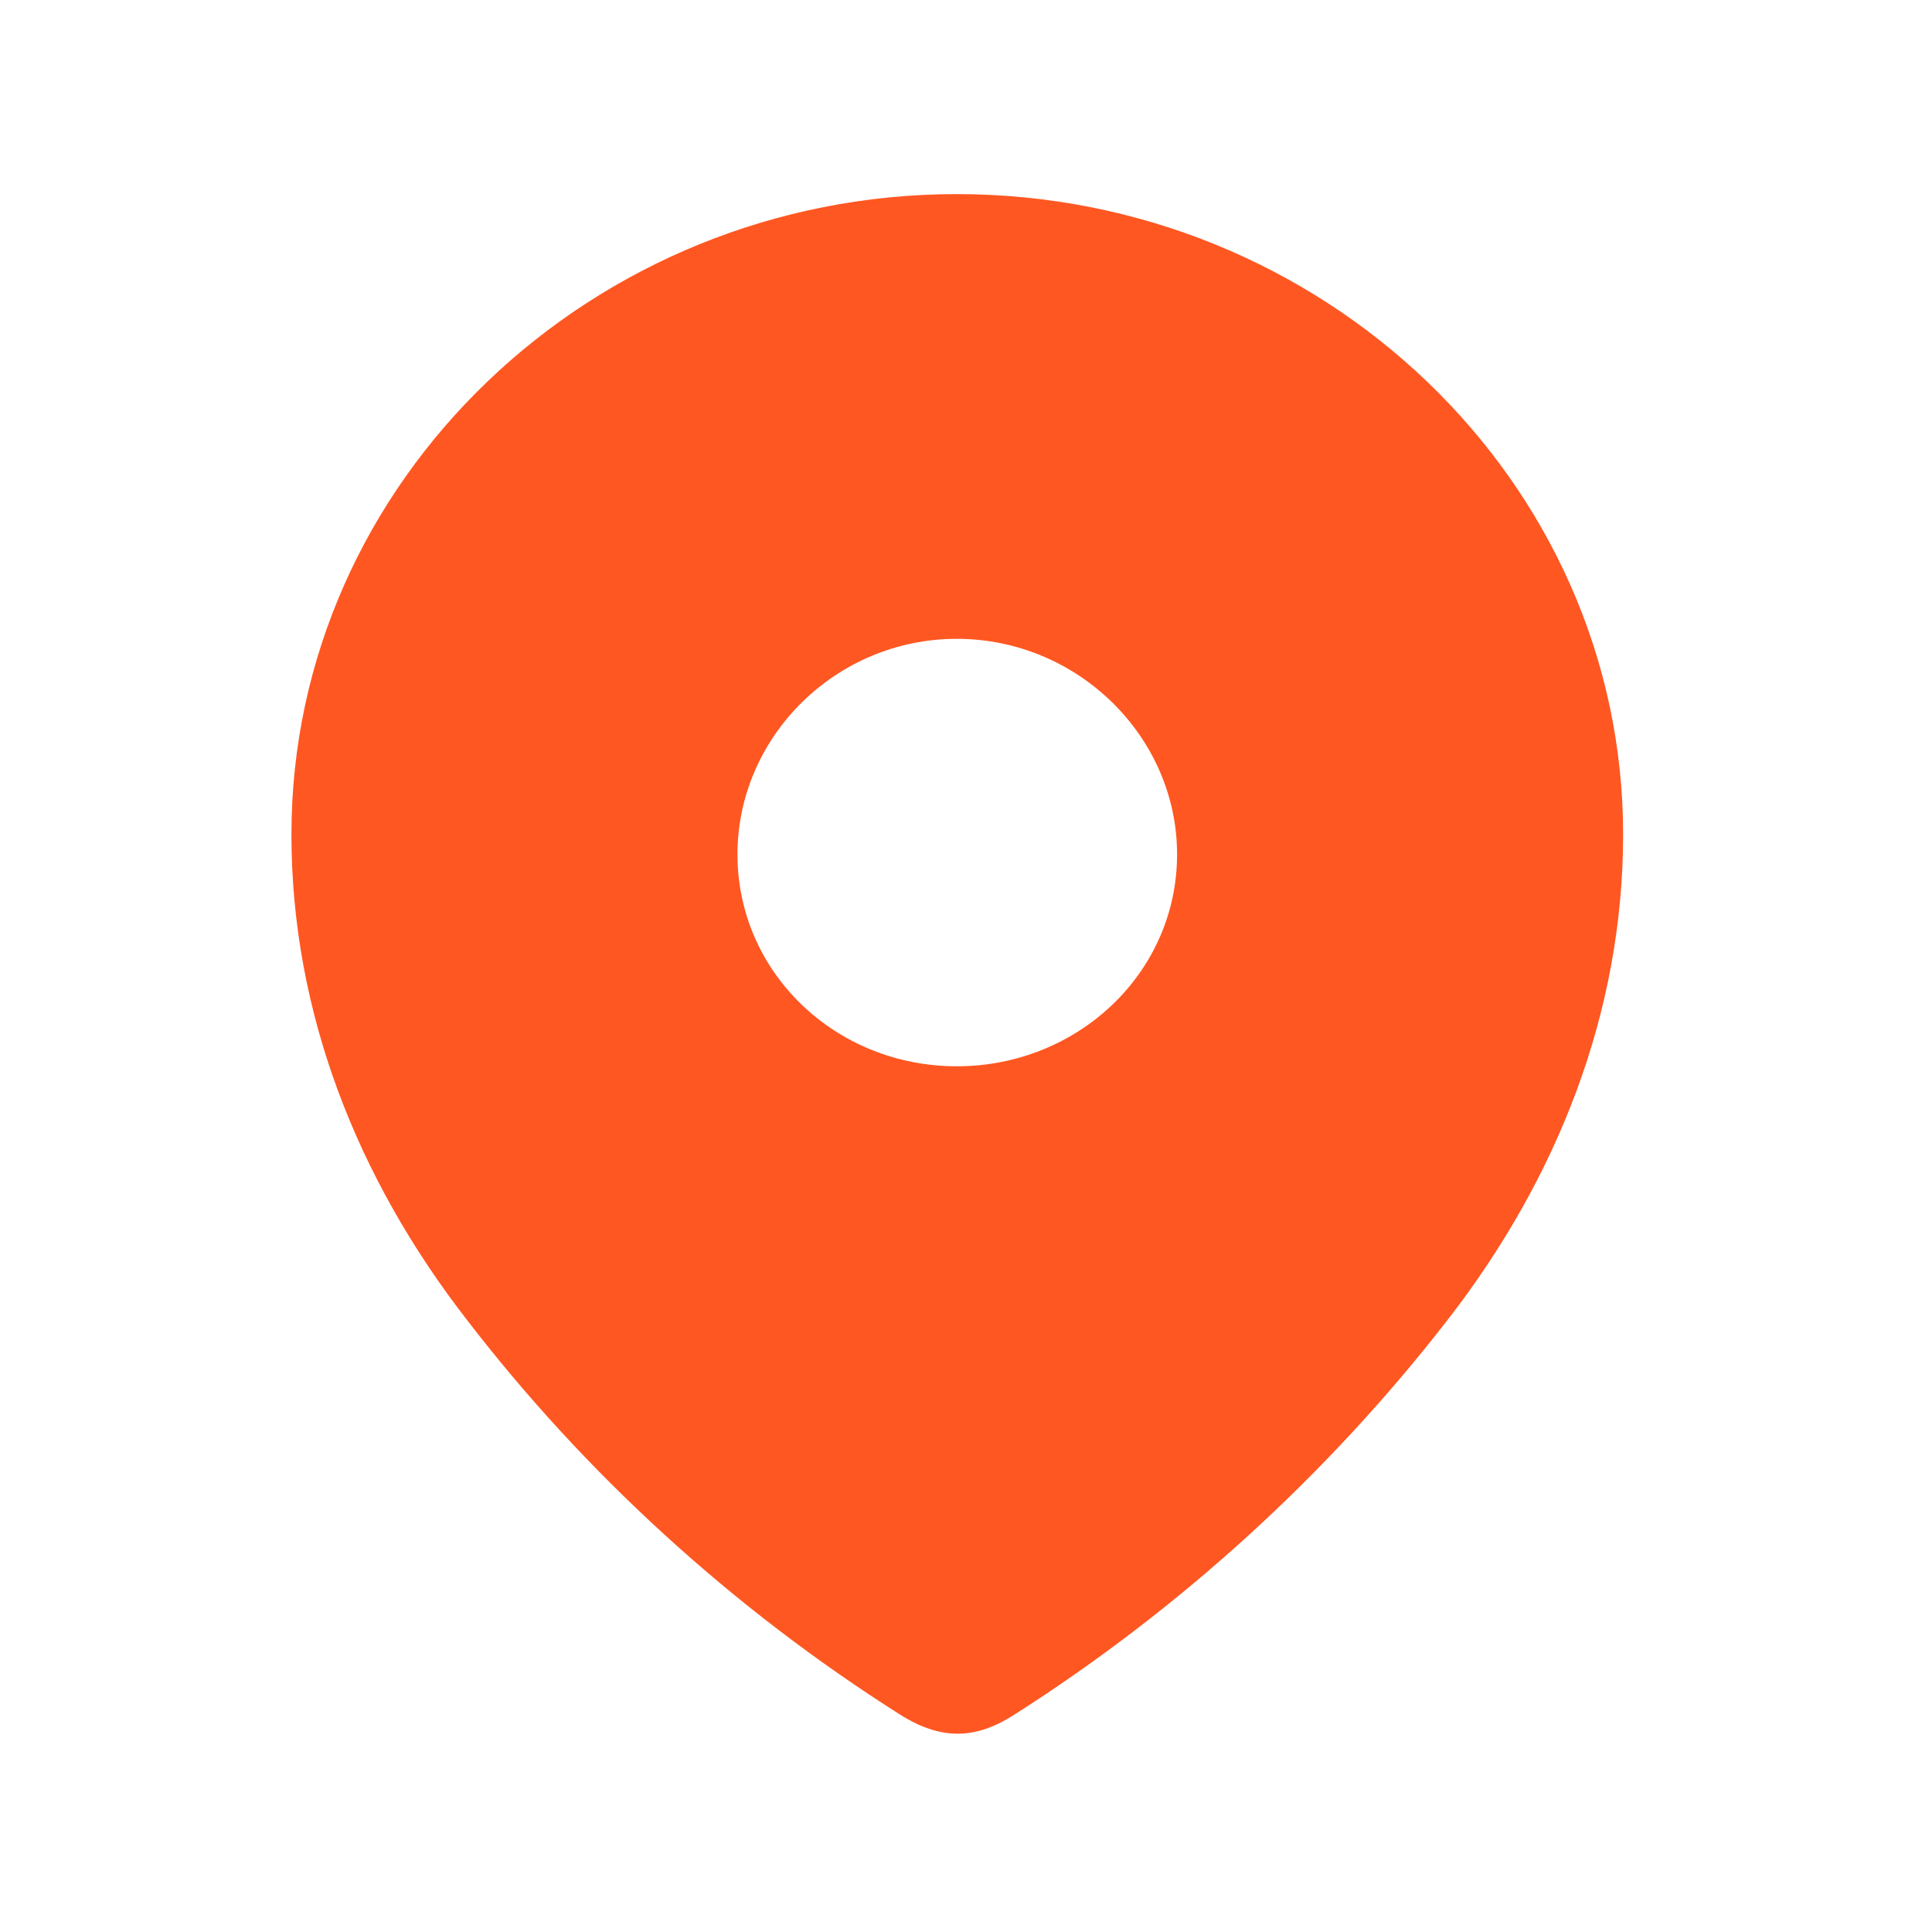 <svg width="32" height="32" viewBox="0 0 32 32" fill="none" xmlns="http://www.w3.org/2000/svg">
<path fill-rule="evenodd" clip-rule="evenodd" d="M4.827 13.82C4.827 7.955 9.815 3.215 15.847 3.215C21.897 3.215 26.884 7.955 26.884 13.82C26.884 16.776 25.79 19.519 23.99 21.845C22.004 24.41 19.556 26.645 16.801 28.4C16.17 28.805 15.601 28.836 14.909 28.4C12.138 26.645 9.69 24.41 7.721 21.845C5.92 19.519 4.827 16.776 4.827 13.82ZM12.215 14.151C12.215 16.116 13.847 17.661 15.847 17.661C17.849 17.661 19.496 16.116 19.496 14.151C19.496 12.201 17.849 10.581 15.847 10.581C13.847 10.581 12.215 12.201 12.215 14.151Z" fill="#FF5722"/>
</svg>
